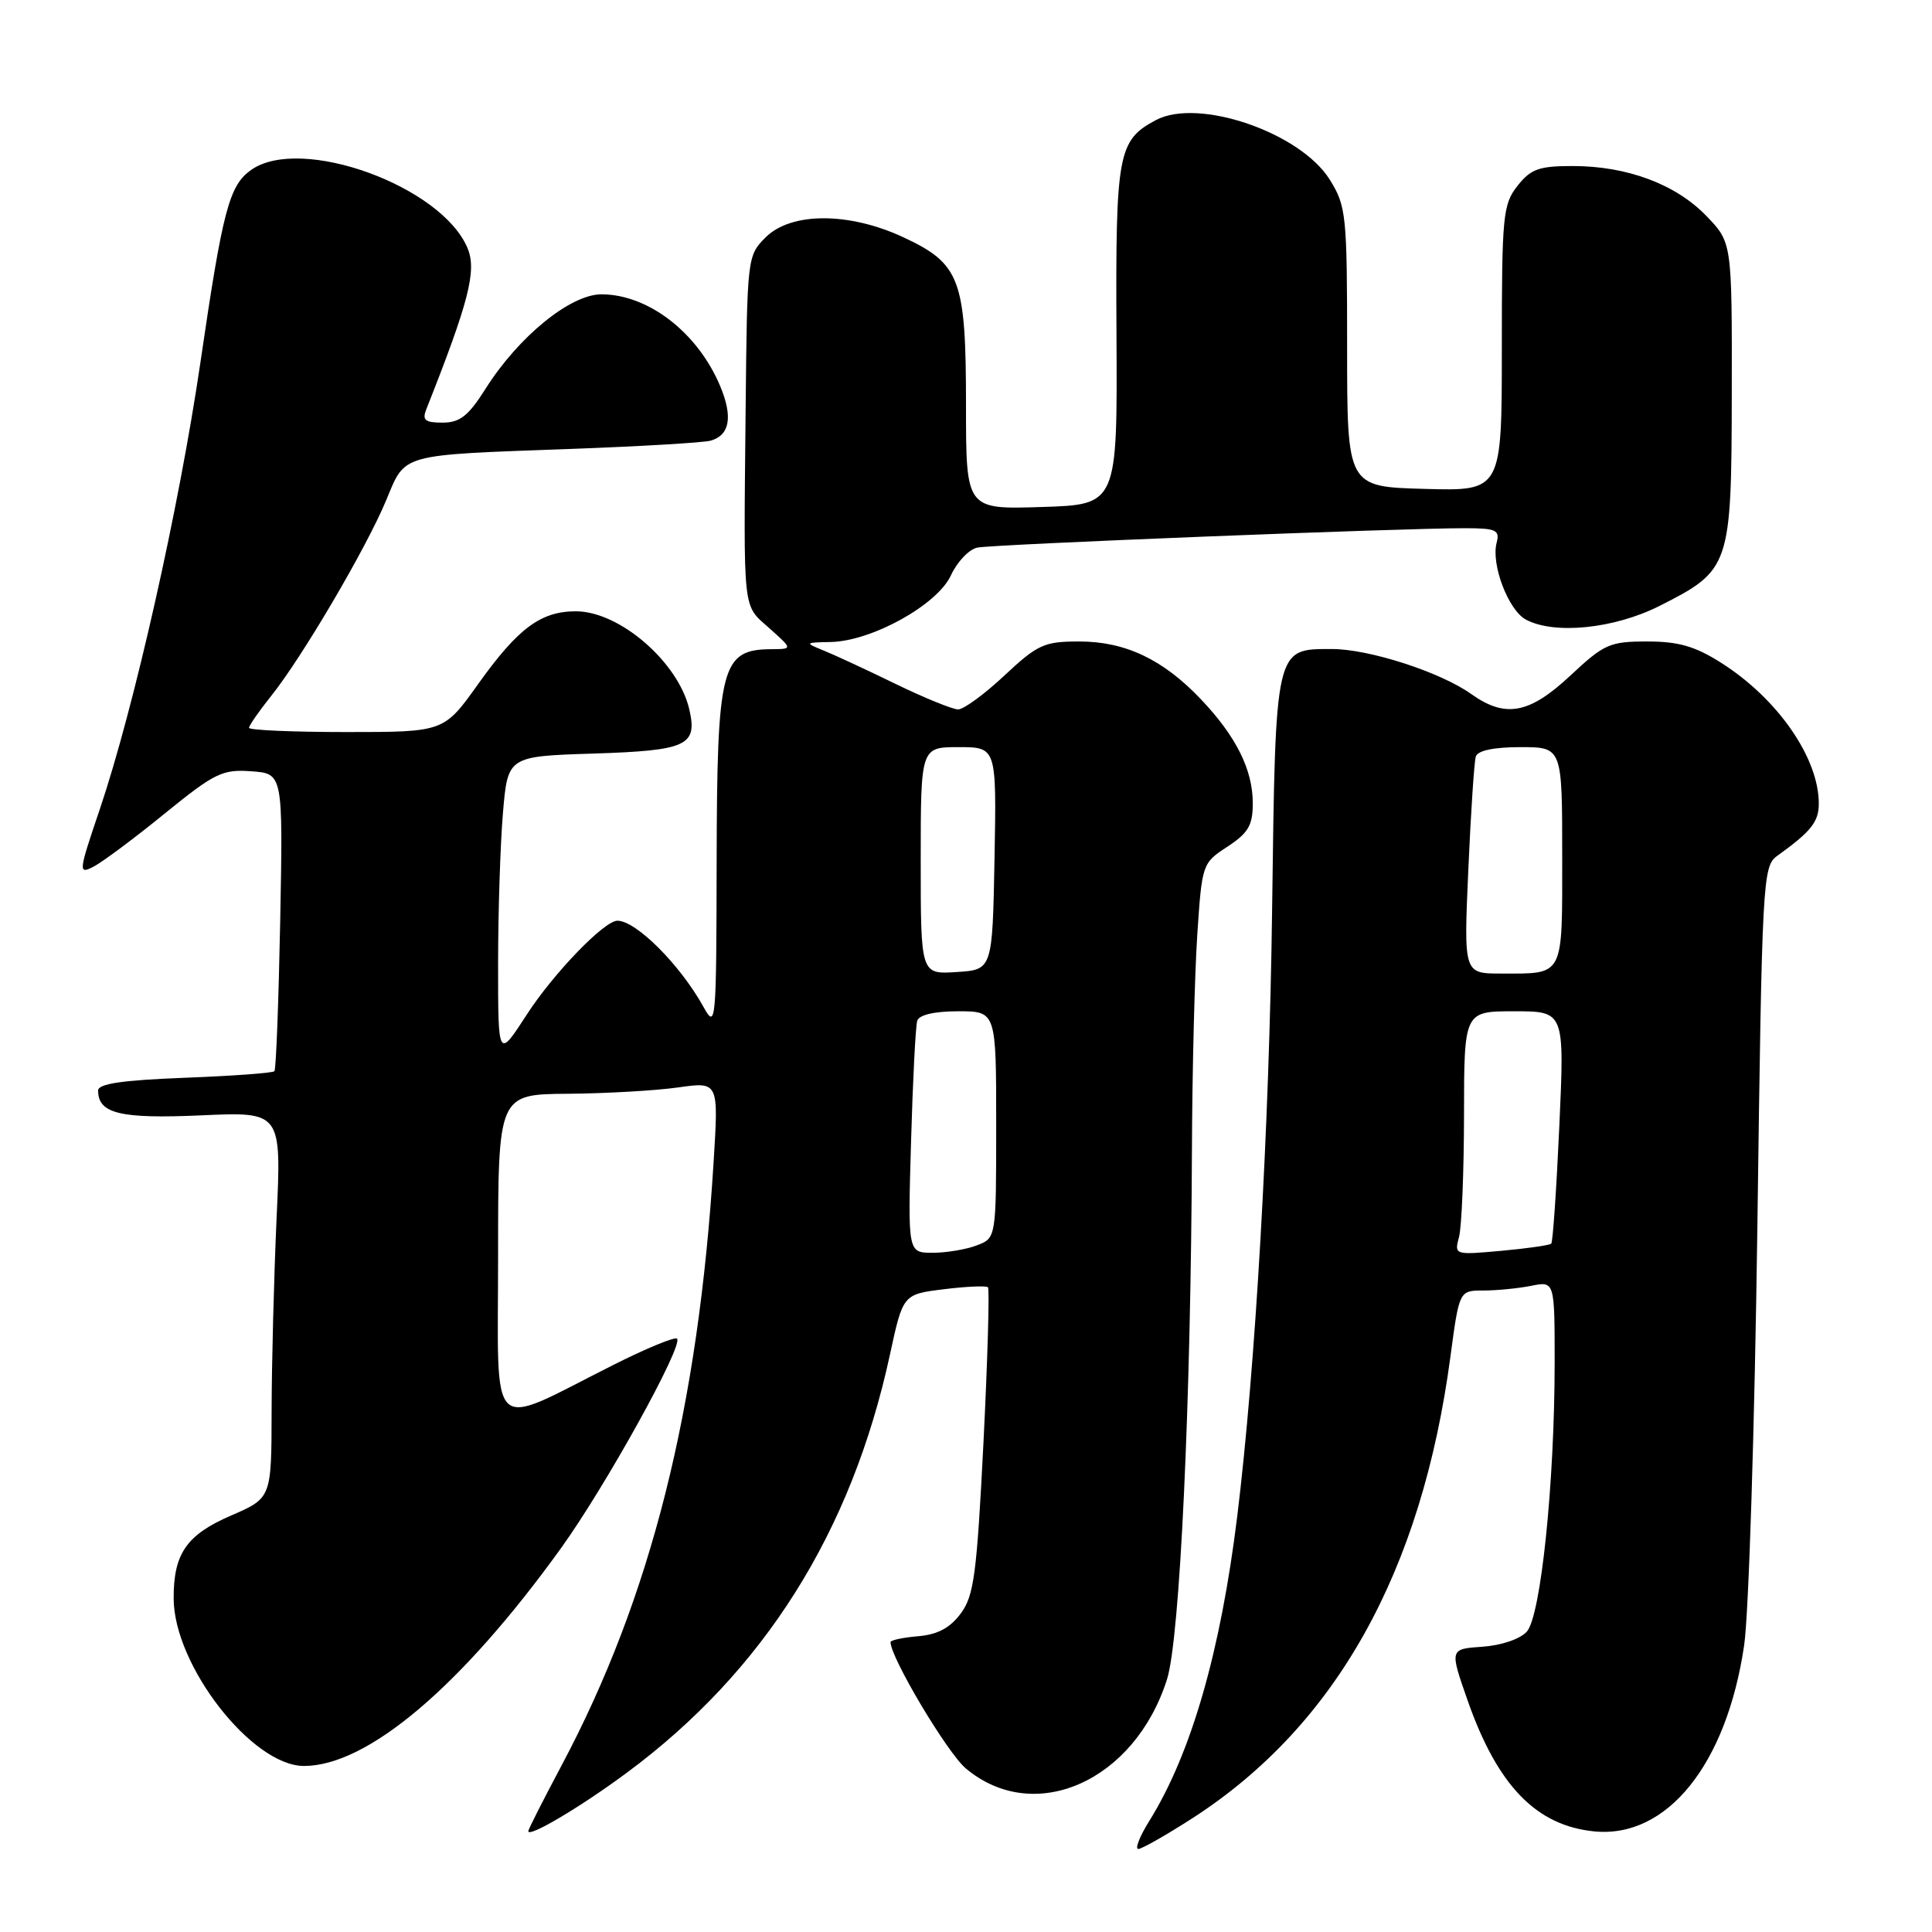 <?xml version="1.0" encoding="UTF-8" standalone="no"?>
<!DOCTYPE svg PUBLIC "-//W3C//DTD SVG 1.1//EN" "http://www.w3.org/Graphics/SVG/1.1/DTD/svg11.dtd" >
<svg xmlns="http://www.w3.org/2000/svg" xmlns:xlink="http://www.w3.org/1999/xlink" version="1.1" viewBox="0 0 256 256">
 <g >
 <path fill="currentColor"
d=" M 158.07 240.88 C 177.03 228.62 188.39 208.28 192.19 179.75 C 193.36 171.00 193.36 171.00 196.56 171.00 C 198.31 171.00 201.16 170.72 202.88 170.38 C 206.00 169.75 206.00 169.75 206.00 180.62 C 205.99 196.53 204.17 214.14 202.31 216.20 C 201.43 217.18 198.93 218.03 196.43 218.20 C 192.08 218.50 192.08 218.50 194.46 225.30 C 198.42 236.60 203.55 241.91 211.26 242.67 C 220.89 243.61 228.79 233.79 231.11 218.00 C 231.72 213.88 232.50 188.98 232.86 162.67 C 233.48 116.37 233.56 114.79 235.50 113.40 C 239.99 110.17 241.00 108.90 241.00 106.48 C 241.00 100.43 235.56 92.58 228.07 87.83 C 224.61 85.63 222.41 85.00 218.26 85.00 C 213.30 85.00 212.56 85.33 208.10 89.50 C 202.65 94.60 199.48 95.19 194.94 91.96 C 190.86 89.05 181.41 86.00 176.50 86.00 C 168.92 86.00 169.02 85.53 168.56 120.60 C 168.19 149.46 166.35 181.31 163.94 200.92 C 161.73 218.88 157.84 232.35 152.31 241.25 C 151.02 243.31 150.36 245.00 150.83 245.00 C 151.30 245.00 154.56 243.14 158.07 240.88 Z  M 83.00 234.94 C 101.22 221.47 112.83 203.03 117.92 179.50 C 119.65 171.50 119.65 171.50 125.07 170.83 C 128.05 170.46 130.68 170.35 130.91 170.57 C 131.13 170.80 130.87 180.02 130.32 191.05 C 129.43 208.60 129.06 211.45 127.30 213.80 C 125.89 215.71 124.23 216.59 121.65 216.81 C 119.64 216.98 118.00 217.33 118.00 217.59 C 118.00 219.64 125.52 232.26 127.97 234.32 C 137.04 241.95 150.36 236.04 154.64 222.50 C 156.35 217.07 157.81 185.87 157.94 152.00 C 157.98 141.82 158.30 129.20 158.64 123.94 C 159.27 114.47 159.30 114.37 162.64 112.19 C 165.41 110.37 166.00 109.36 166.00 106.44 C 166.00 101.99 163.80 97.58 159.14 92.67 C 154.12 87.38 149.12 85.00 143.00 85.00 C 138.35 85.00 137.50 85.39 133.10 89.50 C 130.46 91.98 127.69 94.00 126.96 94.00 C 126.22 94.00 122.44 92.46 118.56 90.57 C 114.68 88.68 110.38 86.69 109.00 86.14 C 106.62 85.18 106.67 85.13 110.07 85.07 C 115.51 84.96 124.20 80.15 126.00 76.24 C 126.83 74.44 128.40 72.79 129.50 72.56 C 131.57 72.13 185.92 69.97 194.16 69.99 C 198.26 70.00 198.75 70.23 198.31 71.93 C 197.56 74.81 199.87 80.86 202.19 82.10 C 205.96 84.12 213.88 83.31 219.85 80.31 C 229.29 75.54 229.43 75.14 229.47 52.03 C 229.50 32.13 229.50 32.13 226.09 28.60 C 222.03 24.40 215.59 22.00 208.39 22.00 C 203.91 22.00 202.84 22.39 201.07 24.63 C 199.14 27.09 199.00 28.56 199.00 46.17 C 199.00 65.07 199.00 65.07 188.75 64.78 C 178.50 64.50 178.50 64.50 178.50 46.00 C 178.50 28.46 178.38 27.31 176.21 23.82 C 172.31 17.55 158.77 12.91 153.15 15.92 C 148.12 18.61 147.81 20.30 147.94 44.40 C 148.06 66.87 148.06 66.87 138.03 67.18 C 128.00 67.50 128.00 67.50 128.00 53.70 C 128.00 36.98 127.24 34.95 119.68 31.43 C 112.48 28.08 104.82 28.09 101.45 31.45 C 99.02 33.88 99.00 34.11 98.80 54.20 C 98.53 81.62 98.36 80.04 101.94 83.24 C 105.03 86.00 105.03 86.00 102.27 86.02 C 95.56 86.05 95.01 88.18 94.96 114.18 C 94.92 135.78 94.86 136.40 93.21 133.41 C 90.12 127.84 84.29 122.00 81.81 122.00 C 80.07 122.00 73.36 128.95 69.82 134.41 C 66.00 140.31 66.00 140.31 66.00 127.81 C 66.00 120.93 66.29 111.91 66.64 107.75 C 67.28 100.21 67.28 100.21 78.68 99.85 C 91.03 99.45 92.44 98.80 91.34 94.01 C 89.90 87.75 82.10 81.00 76.31 81.00 C 71.65 81.00 68.64 83.24 63.35 90.65 C 58.82 97.00 58.82 97.00 45.91 97.00 C 38.81 97.00 33.00 96.75 33.00 96.44 C 33.00 96.13 34.33 94.22 35.95 92.19 C 40.03 87.10 48.56 72.58 51.17 66.29 C 53.77 60.04 52.77 60.32 75.50 59.49 C 84.85 59.15 93.25 58.65 94.16 58.39 C 96.70 57.67 97.13 55.25 95.44 51.19 C 92.47 44.08 85.90 39.00 79.69 39.00 C 75.58 39.00 68.70 44.61 64.34 51.51 C 62.06 55.12 60.94 56.00 58.64 56.00 C 56.32 56.00 55.92 55.67 56.48 54.25 C 62.12 40.02 63.19 35.87 61.96 32.90 C 58.54 24.65 39.89 17.89 33.30 22.50 C 30.37 24.56 29.52 27.76 26.56 48.00 C 23.73 67.30 17.78 93.74 13.23 107.21 C 10.39 115.59 10.36 115.88 12.39 114.84 C 13.55 114.24 17.79 111.09 21.80 107.82 C 28.46 102.41 29.47 101.92 33.30 102.20 C 37.50 102.50 37.50 102.50 37.13 122.00 C 36.92 132.72 36.58 141.70 36.36 141.94 C 36.14 142.18 30.79 142.57 24.48 142.81 C 16.19 143.13 13.00 143.60 13.00 144.50 C 13.00 147.56 15.93 148.27 26.66 147.79 C 37.30 147.31 37.30 147.31 36.65 161.41 C 36.30 169.16 36.00 180.68 35.99 187.00 C 35.97 198.50 35.97 198.50 30.61 200.82 C 24.72 203.37 22.99 205.86 23.01 211.80 C 23.03 220.67 33.40 234.00 40.28 234.00 C 48.70 234.00 61.15 223.45 74.33 205.15 C 80.25 196.93 90.59 178.26 89.71 177.38 C 89.43 177.10 85.67 178.65 81.35 180.82 C 64.41 189.34 66.00 190.83 66.00 166.45 C 66.00 145.00 66.00 145.00 75.25 144.93 C 80.34 144.89 86.91 144.51 89.86 144.09 C 95.22 143.33 95.22 143.33 94.56 153.92 C 92.54 186.68 86.25 211.65 74.45 233.86 C 72.00 238.46 70.00 242.41 70.00 242.64 C 70.00 243.54 76.86 239.48 83.00 234.94 Z  M 193.33 163.90 C 193.68 162.58 193.98 155.31 193.99 147.75 C 194.00 134.00 194.00 134.00 200.65 134.00 C 207.31 134.00 207.31 134.00 206.62 149.20 C 206.24 157.56 205.76 164.57 205.55 164.79 C 205.33 165.00 202.35 165.43 198.92 165.74 C 192.72 166.30 192.69 166.29 193.33 163.90 Z  M 194.56 115.25 C 194.89 107.69 195.34 100.94 195.55 100.25 C 195.80 99.45 197.92 99.00 201.47 99.00 C 207.00 99.00 207.00 99.00 207.00 113.39 C 207.00 129.63 207.33 129.00 198.89 129.00 C 193.95 129.00 193.95 129.00 194.56 115.25 Z  M 120.72 151.25 C 120.95 143.14 121.32 135.94 121.54 135.25 C 121.79 134.47 123.82 134.00 126.97 134.00 C 132.00 134.00 132.00 134.00 132.00 149.02 C 132.00 164.05 132.00 164.05 129.43 165.02 C 128.02 165.56 125.39 166.00 123.58 166.00 C 120.29 166.00 120.29 166.00 120.72 151.25 Z  M 122.00 114.05 C 122.00 99.00 122.00 99.00 127.03 99.00 C 132.05 99.00 132.05 99.00 131.78 113.75 C 131.50 128.50 131.50 128.50 126.75 128.80 C 122.00 129.11 122.00 129.11 122.00 114.05 Z "/>
</g>
</svg>